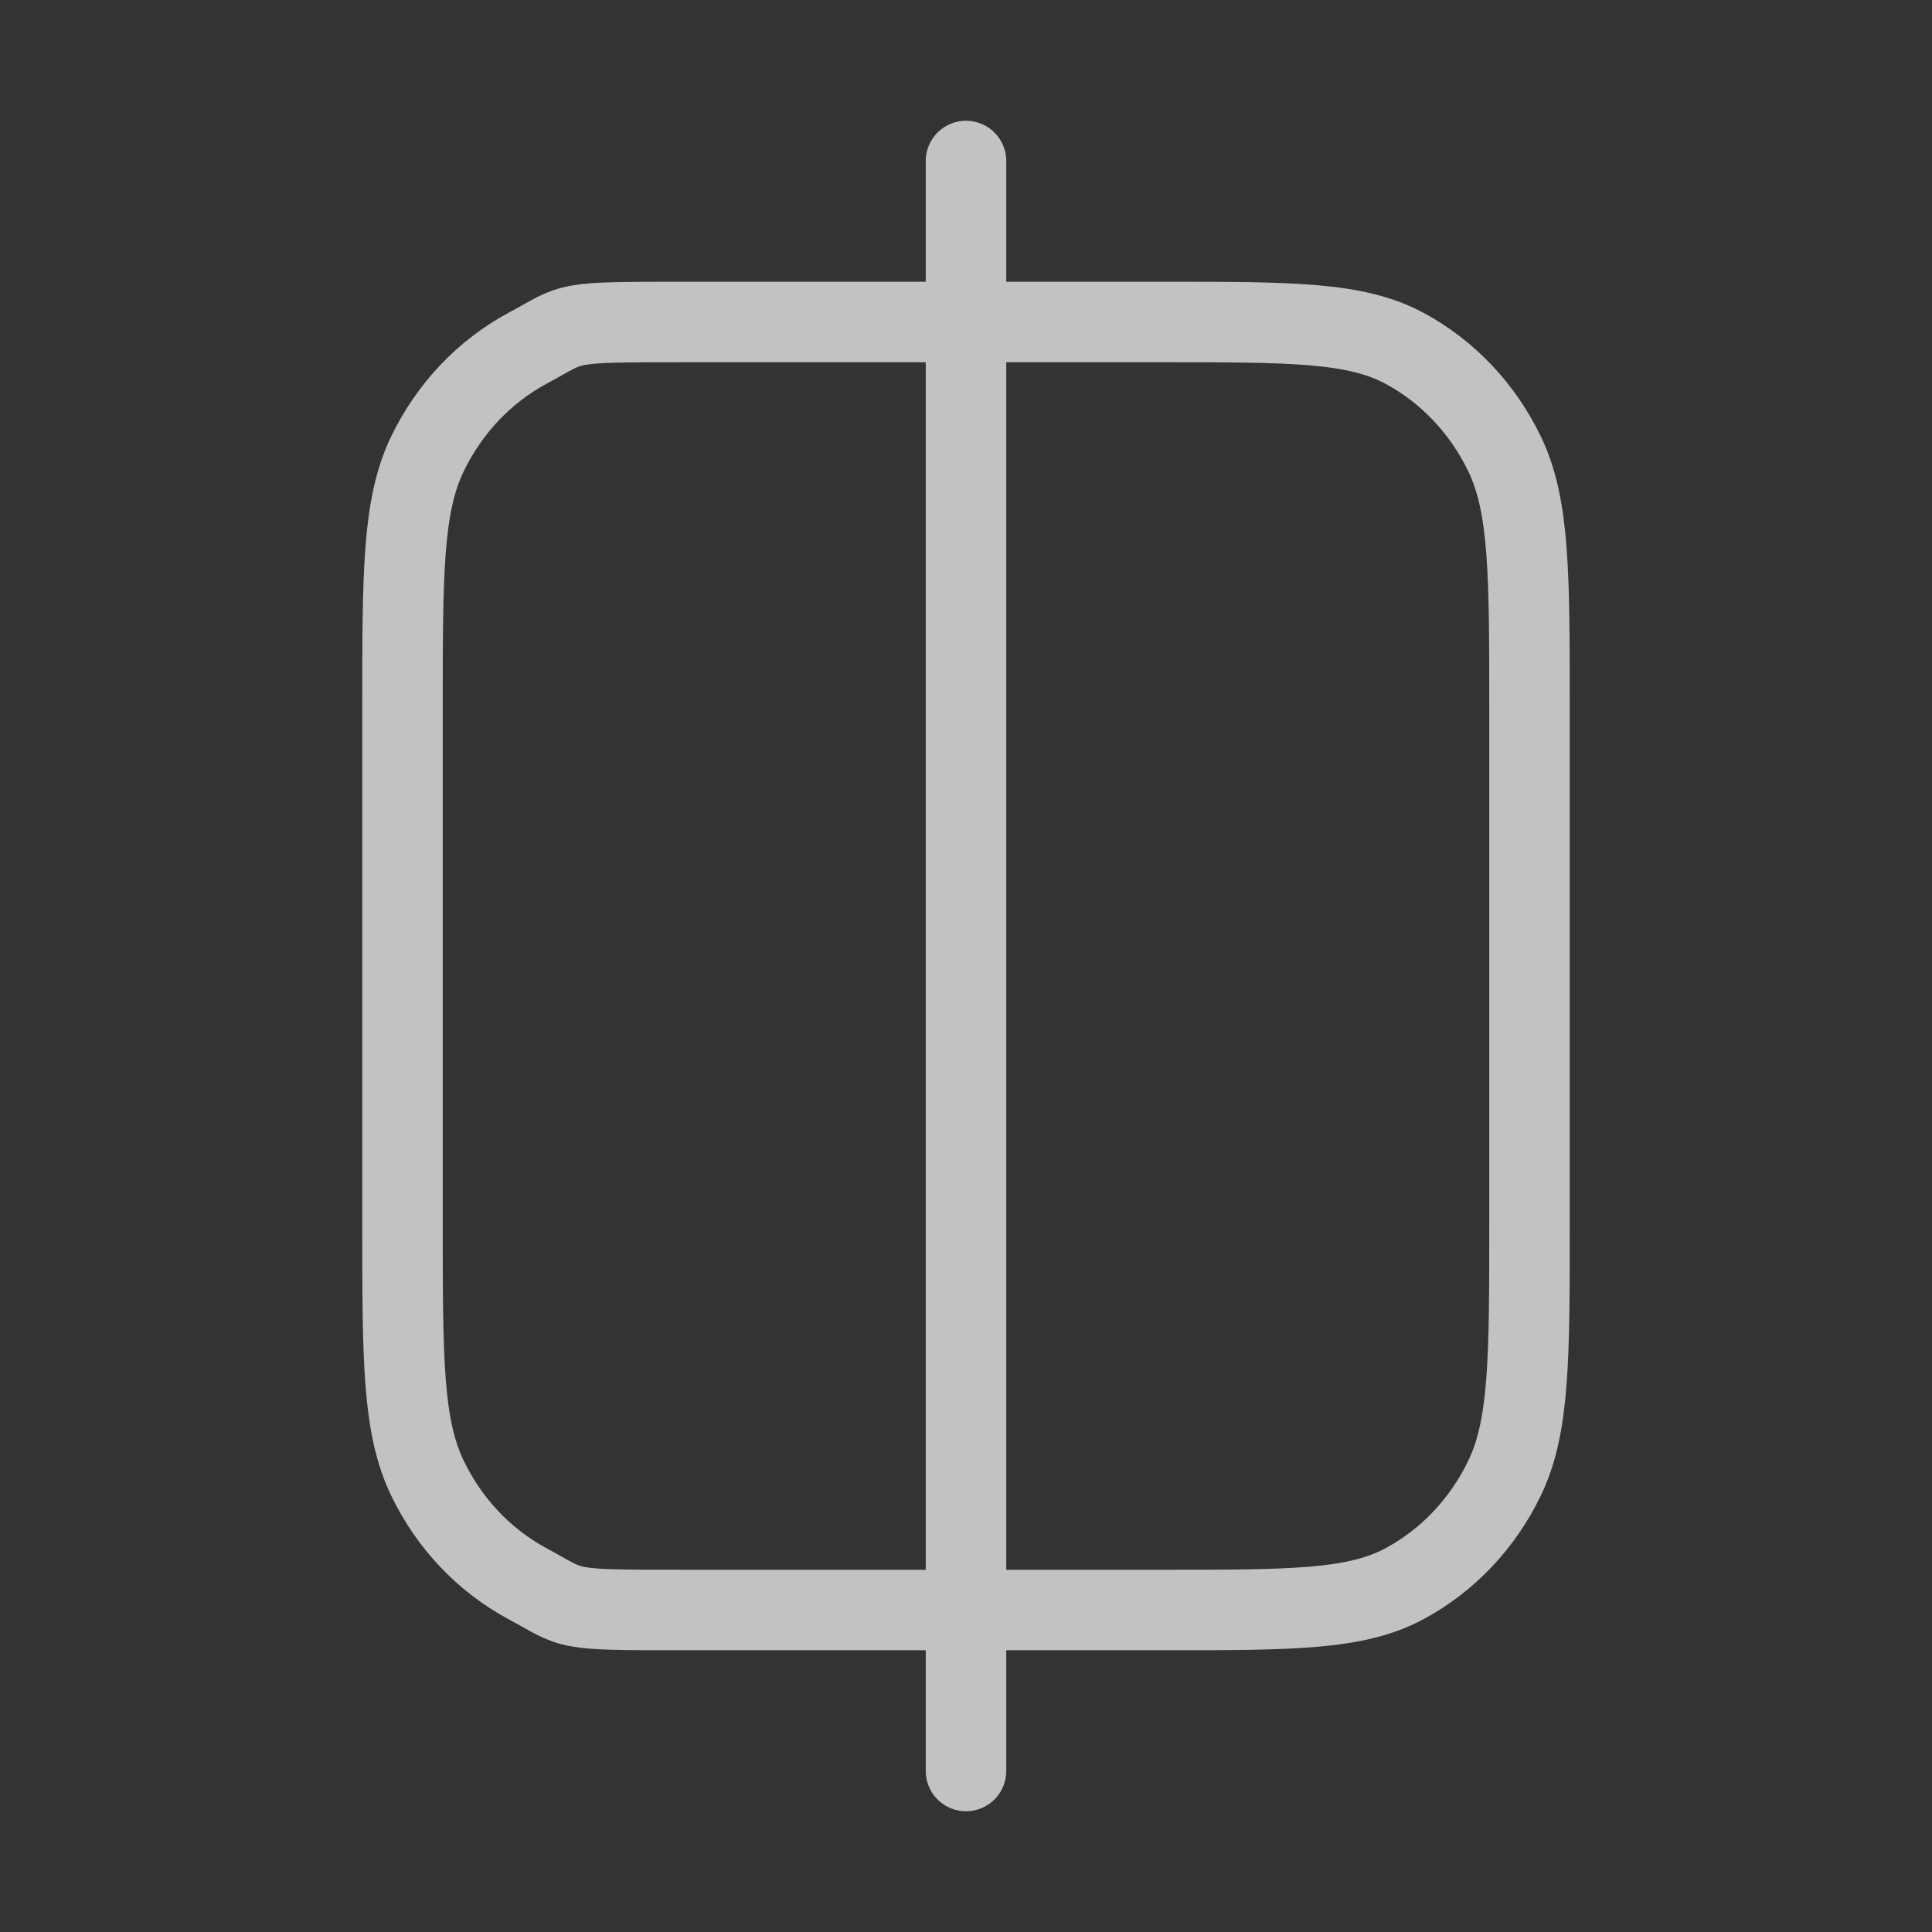 <svg width="24" height="24" viewBox="0 0 24 24" fill="none" xmlns="http://www.w3.org/2000/svg">
<rect x="0" y="0" width="24" height="24" fill="#333333" stroke="none"/>
<path d="M12 2V11V22M8.547 20H14.453C16.044 20 16.84 20 17.448 19.673C17.983 19.385 18.418 18.927 18.69 18.362C19 17.72 19 16.88 19 15.2V8.8C19 7.12 19 6.28 18.69 5.638C18.418 5.074 17.983 4.615 17.448 4.327C16.84 4 16.044 4 14.453 4H8.547C6.956 4 7.16 4 6.552 4.327C6.017 4.615 5.582 5.074 5.31 5.638C5 6.28 5 7.12 5 8.8V15.2C5 16.88 5 17.72 5.31 18.362C5.582 18.927 6.017 19.385 6.552 19.673C7.16 20 6.956 20 8.547 20Z" stroke="white" stroke-opacity="0.7" stroke-linecap="round" stroke-linejoin="round"/>
</svg>
